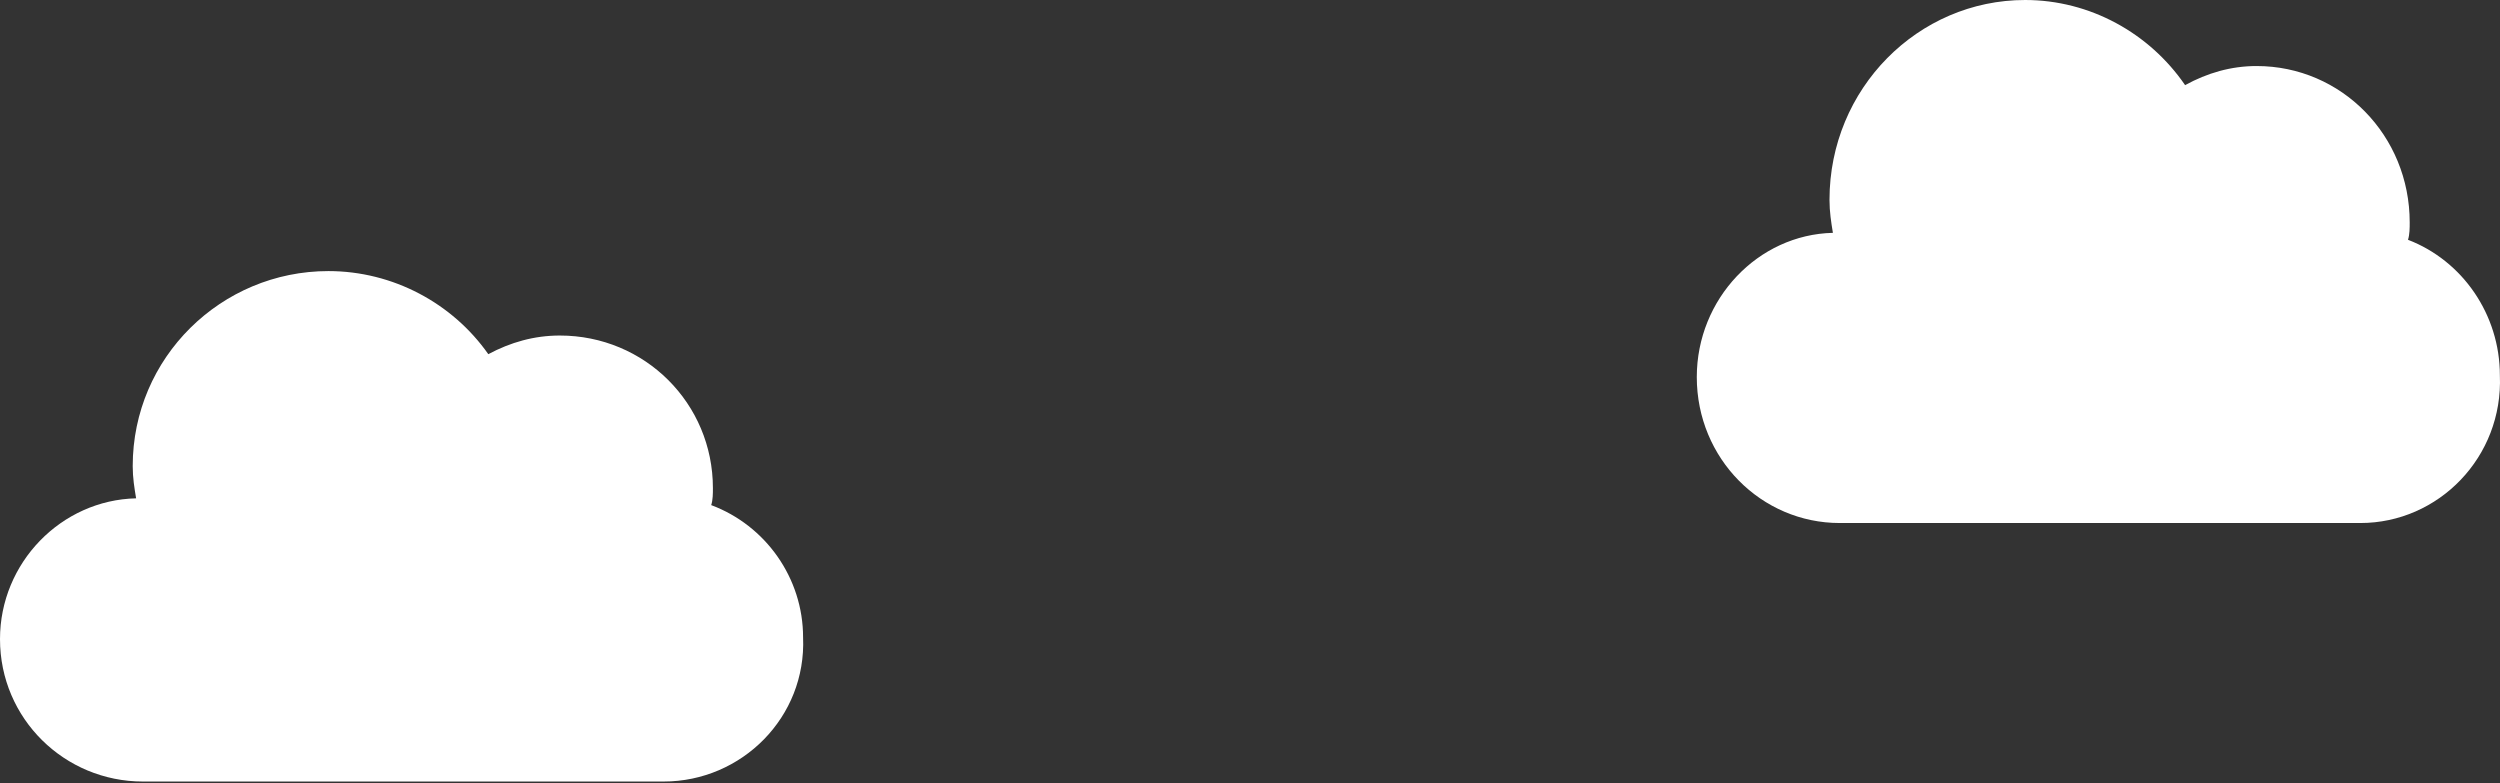 <svg width="249" height="78" viewBox="0 0 249 78" fill="none" xmlns="http://www.w3.org/2000/svg">
<rect x="0" y="0" width="249" height="78" fill="#333333" stroke="none"/>
<path d="M66.091 77.841H14.235C6.44 77.841 0 71.592 0 63.653C0 56.052 6.101 49.803 13.557 49.634C13.388 48.62 13.218 47.607 13.218 46.424C13.218 35.614 22.03 27 32.707 27C39.146 27 45.078 30.209 48.636 35.276C50.839 34.094 53.212 33.419 55.754 33.419C64.227 33.419 71.006 40.175 71.006 48.62C71.006 49.127 71.006 49.803 70.836 50.309C76.259 52.336 79.987 57.572 79.987 63.484C80.326 71.423 73.886 77.841 66.091 77.841Z" fill="white"/>
<path d="M235.091 52.093H183.235C175.44 52.093 169 45.69 169 37.555C169 29.767 175.101 23.364 182.557 23.191C182.388 22.152 182.218 21.114 182.218 19.903C182.218 8.826 191.03 0 201.707 0C208.146 0 214.078 3.288 217.636 8.48C219.839 7.269 222.212 6.577 224.754 6.577C233.227 6.577 240.006 13.499 240.006 22.152C240.006 22.672 240.006 23.364 239.836 23.883C245.259 25.96 248.987 31.325 248.987 37.382C249.326 45.517 242.886 52.093 235.091 52.093Z" fill="white"/>
</svg>
